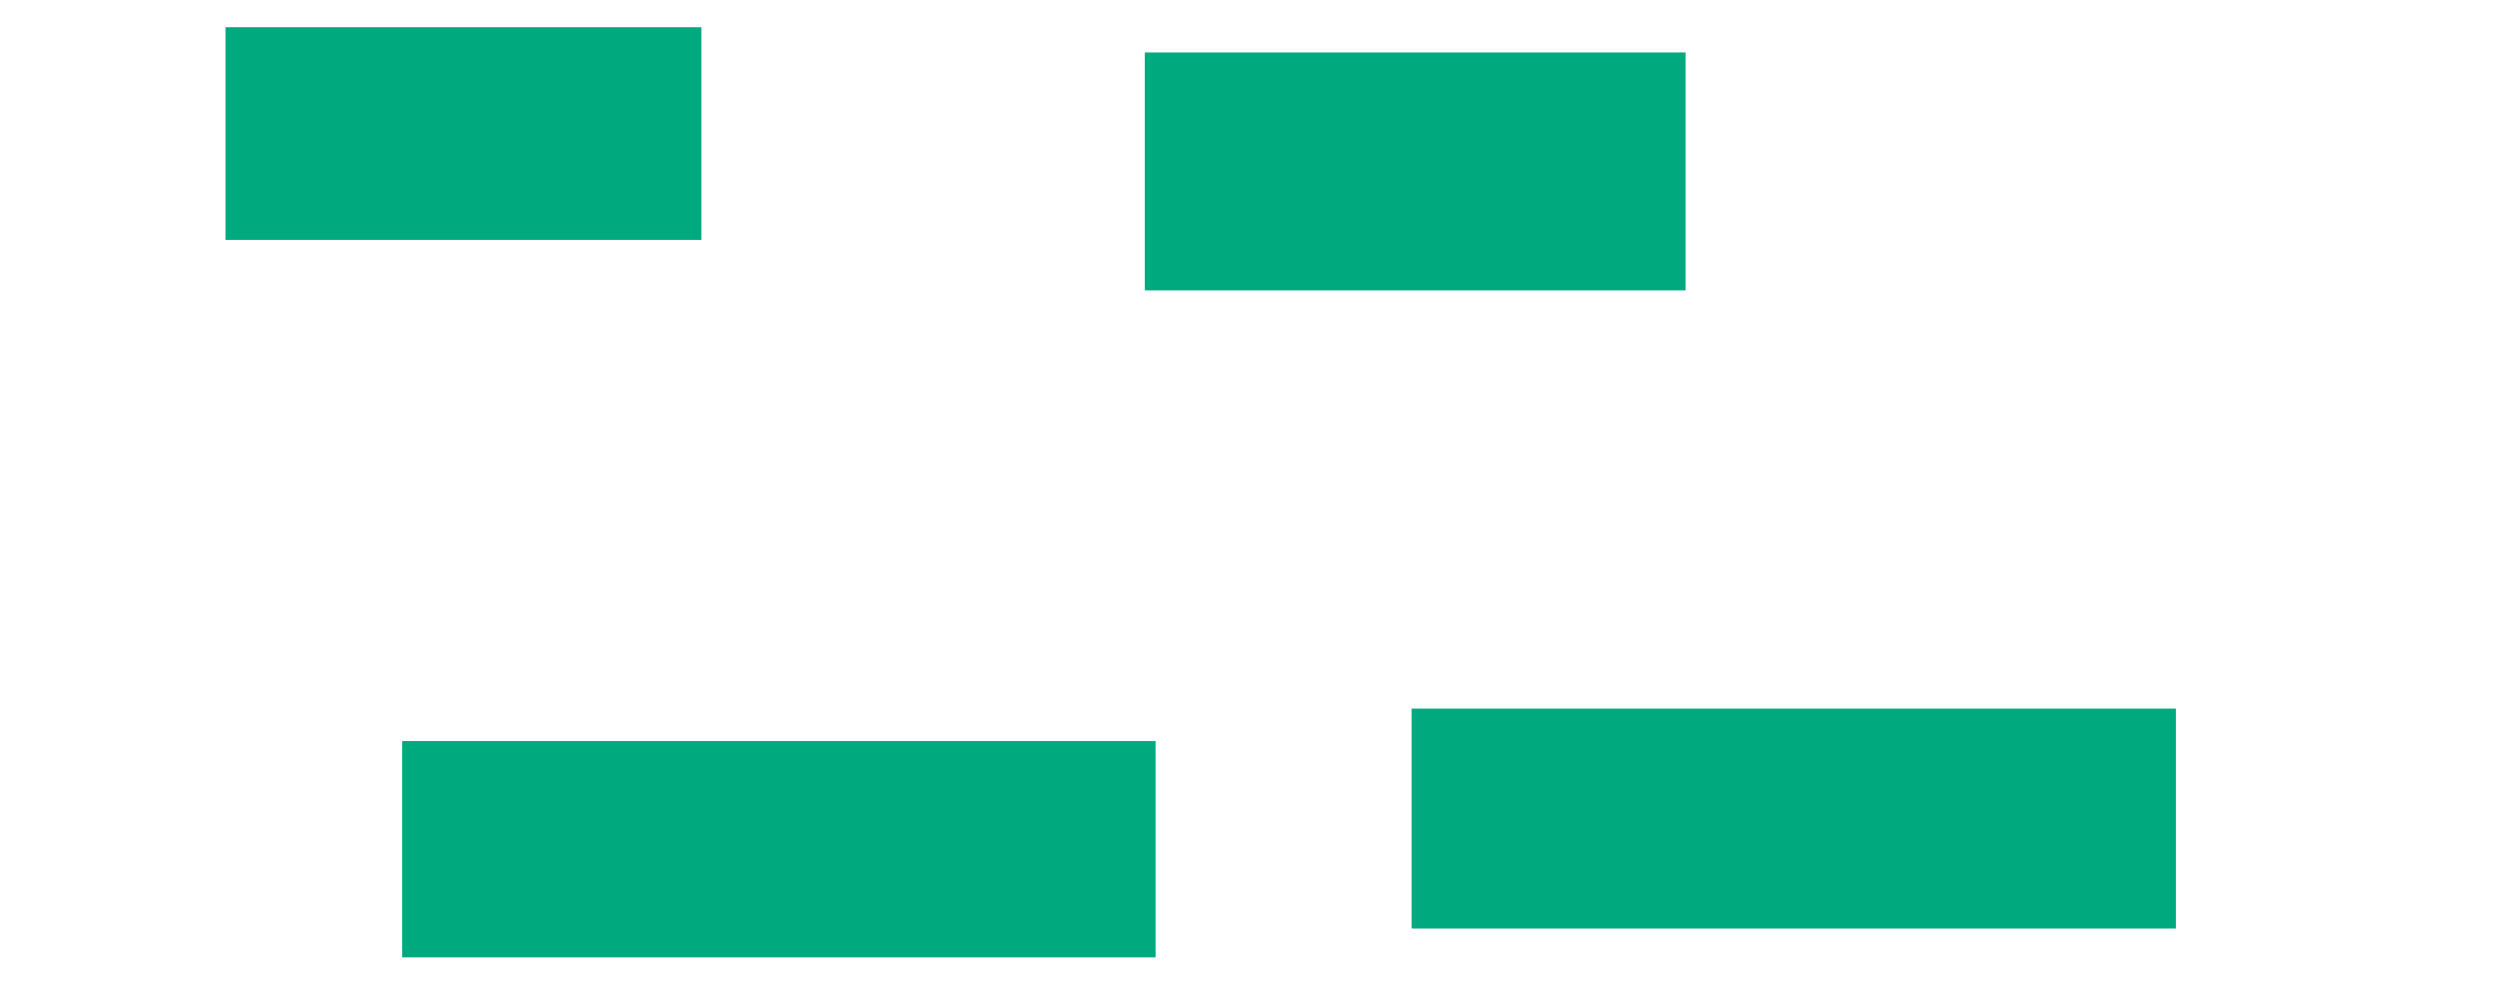 <svg xmlns="http://www.w3.org/2000/svg" height="621" width="1541">
 <g>
  <title>Labels</title>
 </g>
 <g>
  <title>Shapes</title>
  <rect fill="#00AA7F" height="131.111" id="svg_2" stroke-width="0" width="293.333" x="139" y="16.778" />
  <rect fill="#00AA7F" height="146.667" id="svg_4" stroke-width="0" width="333.333" x="705.667" y="32.333" />
  <rect fill="#00AA7F" height="133.333" id="svg_5" stroke-width="0" width="464.444" x="247.889" y="456.778" />
  <rect fill="#00AA7F" height="135.556" id="svg_6" stroke-width="0" width="471.111" x="870.111" y="436.778" />
 </g>
</svg>